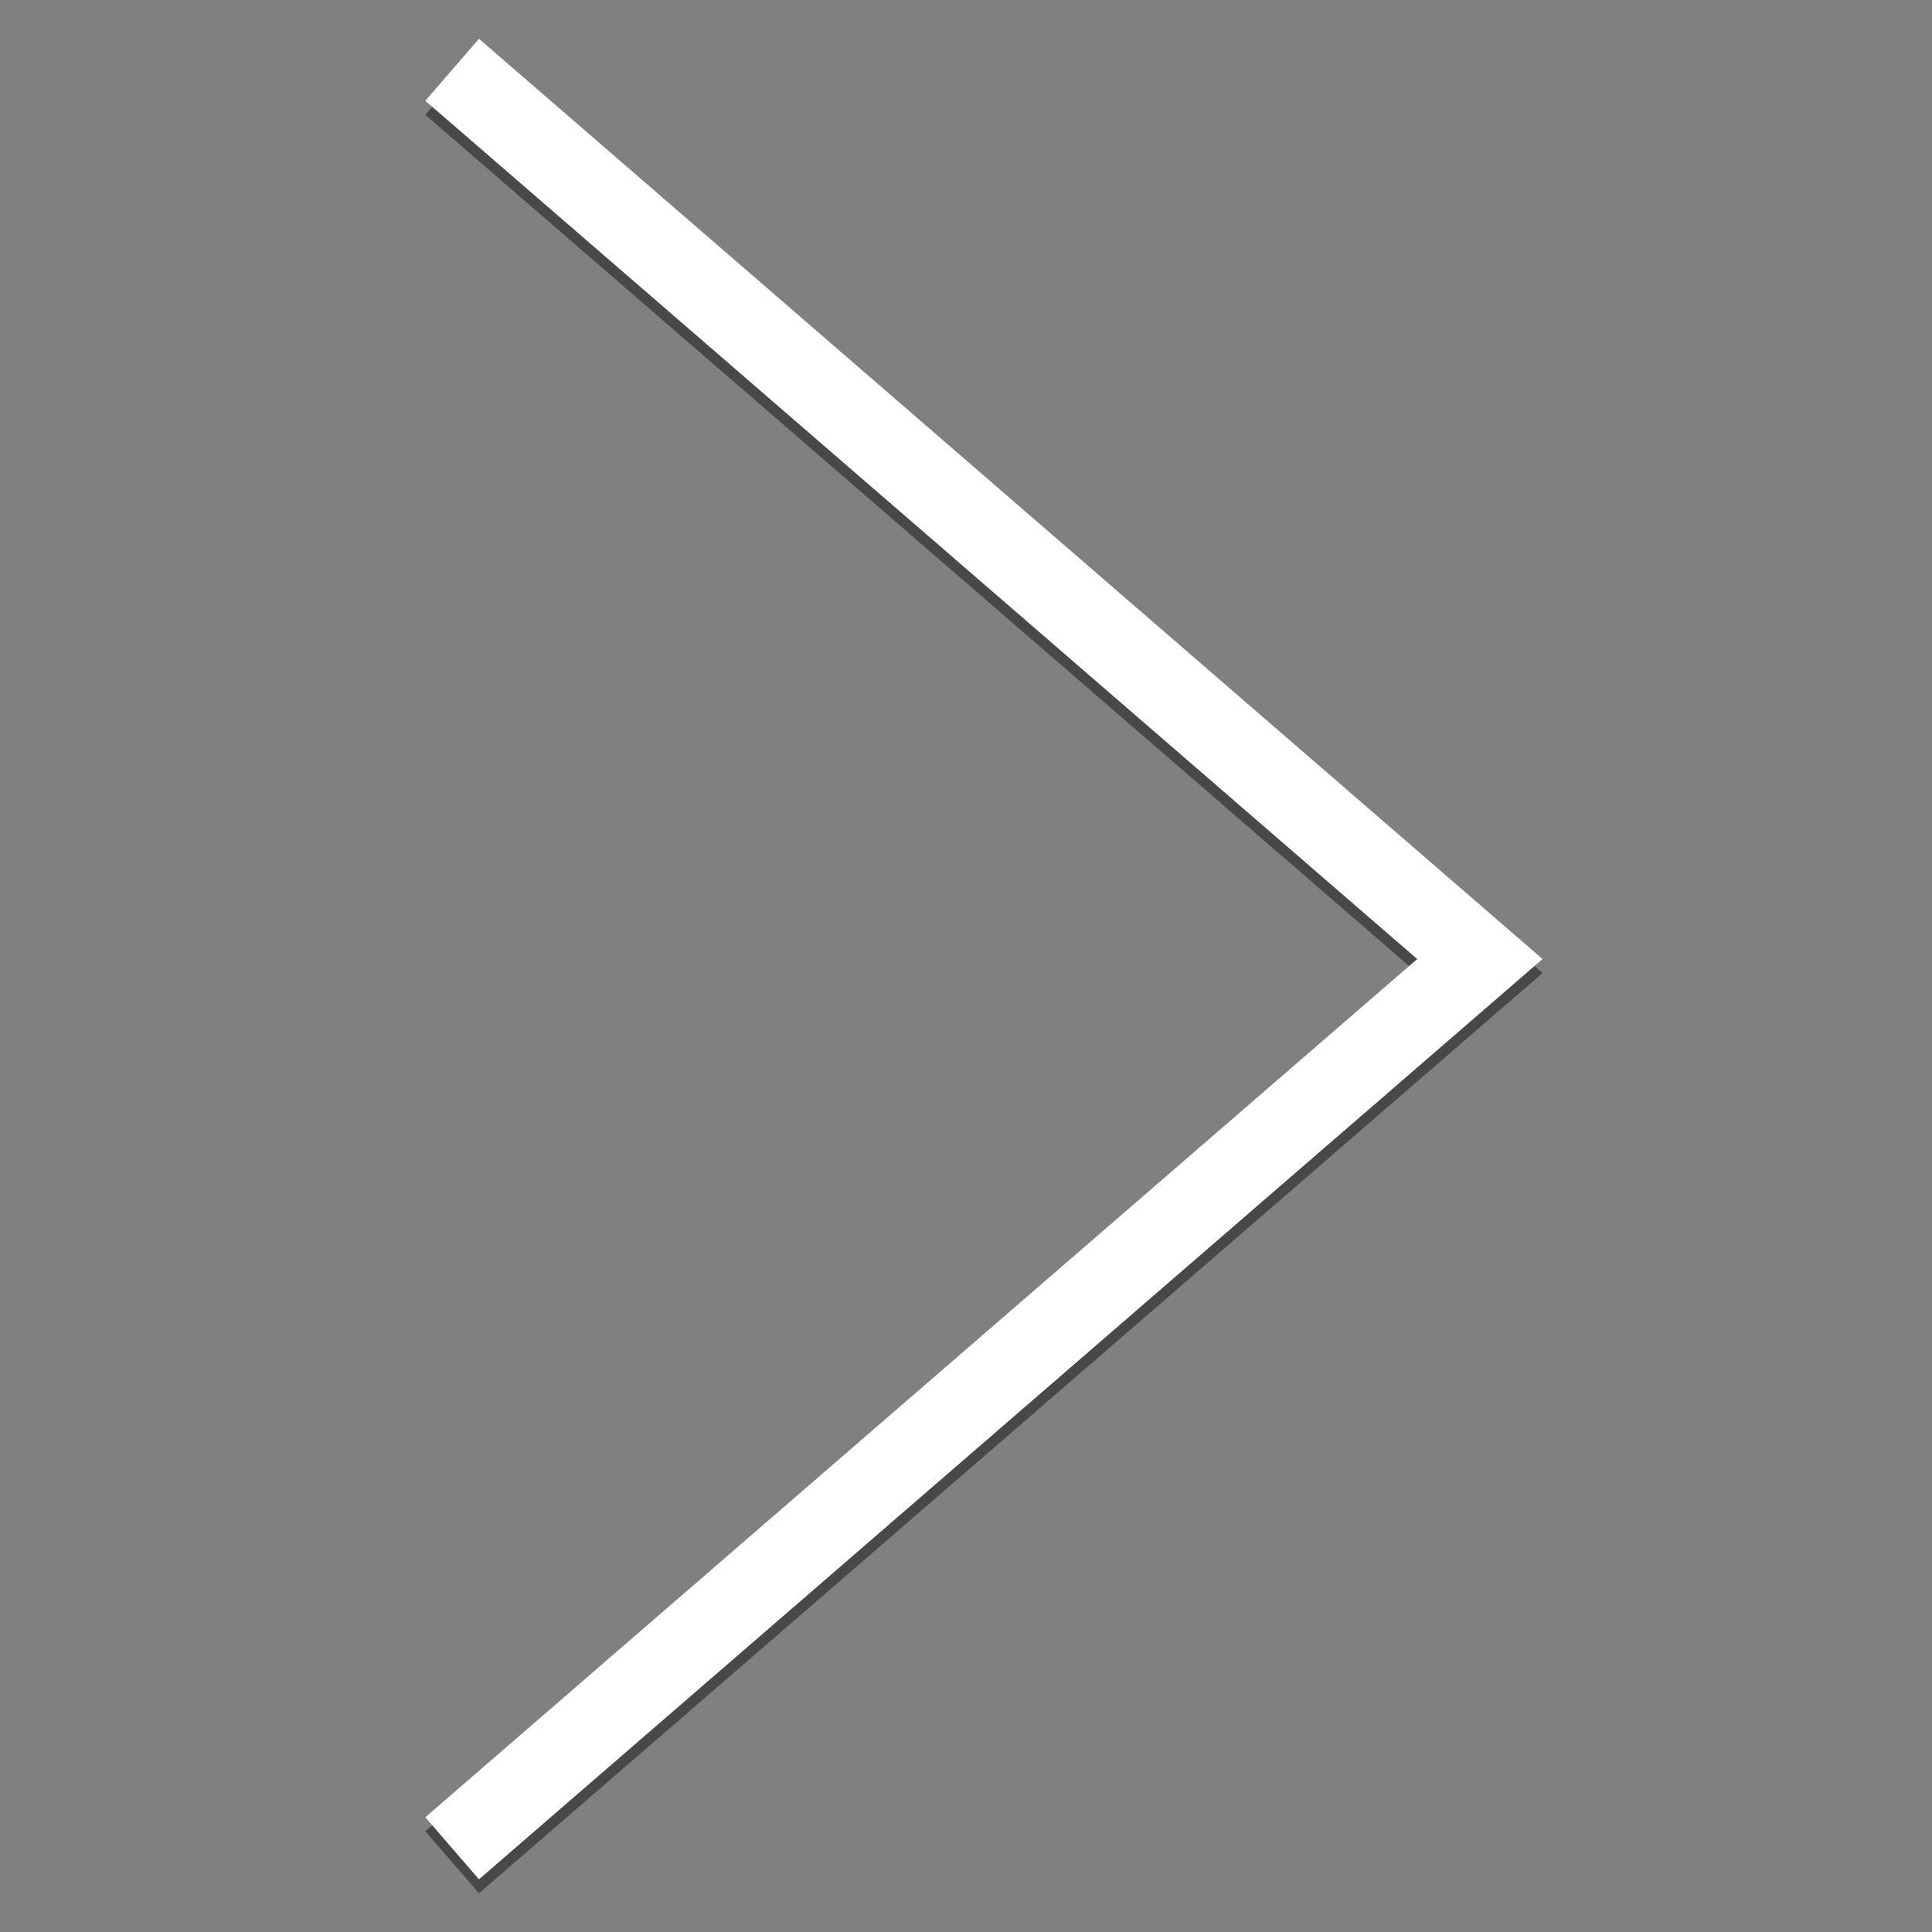 <?xml version="1.0" encoding="UTF-8" standalone="no"?>
<!-- Created with Inkscape (http://www.inkscape.org/) -->

<svg
   xmlns:dc="http://purl.org/dc/elements/1.1/"
   xmlns:cc="http://creativecommons.org/ns#"
   xmlns:rdf="http://www.w3.org/1999/02/22-rdf-syntax-ns#"
   xmlns:svg="http://www.w3.org/2000/svg"
   xmlns="http://www.w3.org/2000/svg"
   xmlns:sodipodi="http://sodipodi.sourceforge.net/DTD/sodipodi-0.dtd"
   xmlns:inkscape="http://www.inkscape.org/namespaces/inkscape"
   width="66"
   height="66"
   id="svg2"
   version="1.1"
   inkscape:version="0.48.4 r9939"
   sodipodi:docname="New document 1">
  <rect width="100%" height="100%" fill="#808080" stroke="none"/>
  <defs
     id="defs4" />
  <sodipodi:namedview
     id="base"
     pagecolor="#ffffff"
     bordercolor="#666666"
     borderopacity="1.0"
     inkscape:pageopacity="0.0"
     inkscape:pageshadow="2"
     inkscape:zoom="11.2"
     inkscape:cx="20.608908"
     inkscape:cy="30.711111"
     inkscape:document-units="px"
     inkscape:current-layer="layer1"
     showgrid="false"
     showguides="true"
     inkscape:guide-bbox="true"
     inkscape:window-width="1858"
     inkscape:window-height="1058"
     inkscape:window-x="54"
     inkscape:window-y="-8"
     inkscape:window-maximized="1">
    <sodipodi:guide
       orientation="1,0"
       position="18.75,14.464"
       id="guide2996" />
    <sodipodi:guide
       orientation="1,0"
       position="55.268,9.375"
       id="guide2998" />
  </sodipodi:namedview>
  <g
     inkscape:label="Layer 1"
     inkscape:groupmode="layer"
     id="layer1"
     transform="translate(0,-986.362)">
    <g
       id="g3773"
       transform="translate(-3.116,0.286)">
      <path
         inkscape:connector-curvature="0"
         id="path3000"
         d="m 18.562,988.938 35.109,30.378 -35.109,30.378"
         style="fill:none;stroke:#000000;stroke-width:2.802;stroke-linecap:butt;stroke-linejoin:miter;stroke-miterlimit:4;stroke-opacity:0.439;stroke-dasharray:none" />
      <path
         style="fill:none;stroke:#ffffff;stroke-width:2.802;stroke-linecap:butt;stroke-linejoin:miter;stroke-miterlimit:4;stroke-opacity:1;stroke-dasharray:none"
         d="m 18.562,988.46 35.109,30.378 -35.109,30.378"
         id="path3770"
         inkscape:connector-curvature="0" />
    </g>
  </g>
</svg>

